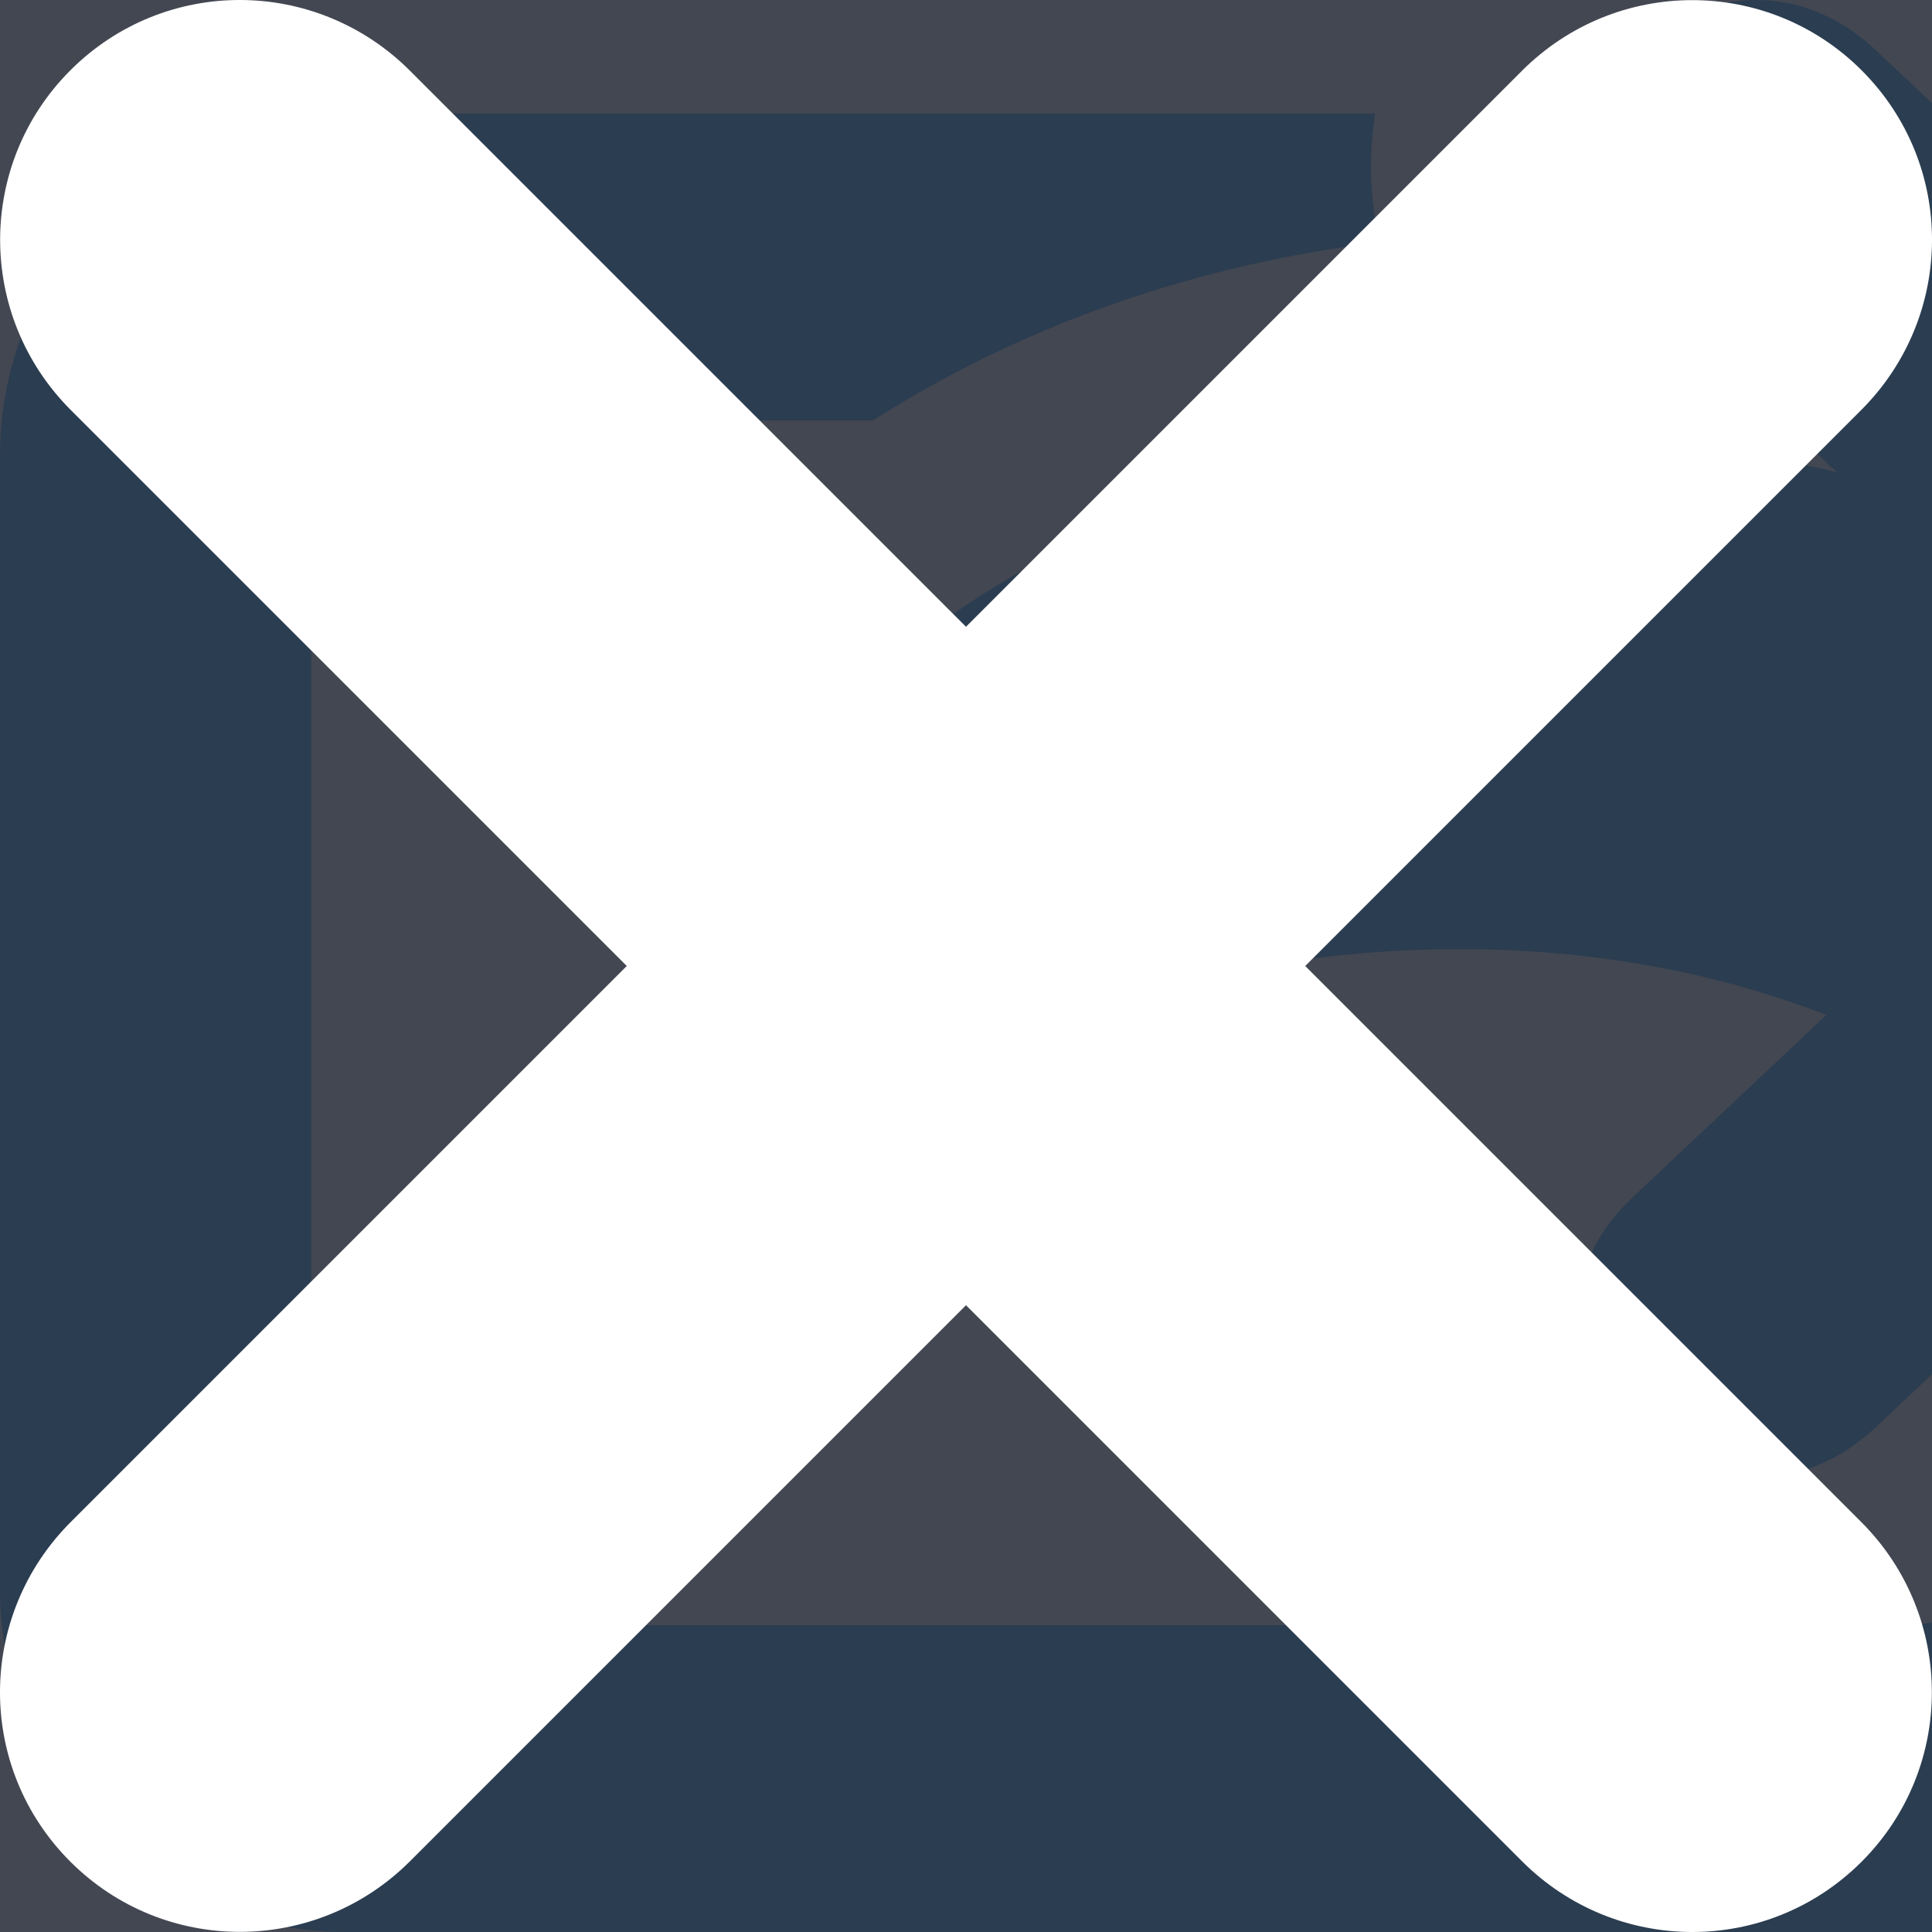 <?xml version="1.0" encoding="UTF-8" standalone="no"?>
<svg width="32px" height="32px" viewBox="0 0 32 32" version="1.1" xmlns="http://www.w3.org/2000/svg" xmlns:xlink="http://www.w3.org/1999/xlink" xmlns:sketch="http://www.bohemiancoding.com/sketch/ns">
    <title>x</title>
    <description>Created with Sketch (http://www.bohemiancoding.com/sketch)</description>
    <defs></defs>
    <g id="Page-1" stroke="none" stroke-width="1" fill="none" fill-rule="evenodd" sketch:type="MSPage">
        <g id="Artboard-1" sketch:type="MSArtboardGroup" transform="translate(-20, -1020)">
            <g id="Rectangle-1-+-Switch-+-You-turn-me-on,-baby-+-Path" sketch:type="MSLayerGroup" transform="translate(0, 1000)">
                <rect id="Rectangle-1" fill="#FFFFFF" sketch:type="MSShapeGroup" x="0" y="0" width="1600" height="1000"></rect>
                <path d="M47.037,39.835 C44.347,42.368 48.383,46.168 51.074,43.635 L61.164,34.135 C62.279,33.086 62.279,31.385 61.164,30.335 L51.074,20.835 C48.383,18.302 44.347,22.102 47.037,24.635 L50.419,27.819 C41.684,25.752 32.323,29.292 29.615,39.146 C29.584,39.258 28.91,41.272 30.017,41.704 C31.125,42.136 31.833,41.072 32.259,40.442 C34.544,37.059 43.054,34.028 50.25,36.811 L47.037,39.835 Z M42.777,21.882 L25.716,21.882 C22.559,21.882 20,24.398 20,27.547 L20,46.335 C20,49.464 22.565,52 25.716,52 L52.466,52 C55.623,52 58.182,49.484 58.182,46.335 L58.182,41.628 L53.447,46.086 C52.987,46.377 52.782,46.844 51.589,46.918 C51.55,46.92 51.414,46.919 51.211,46.915 C51.178,46.917 27.07,46.918 27.07,46.918 C26.019,46.918 25.155,46.077 25.155,45.041 L25.155,28.842 C25.155,27.822 26.012,26.965 27.07,26.965 L34.457,26.965 C36.938,25.385 39.796,24.384 42.851,24.013 C42.688,23.307 42.667,22.586 42.777,21.882 Z" id="Path" fill="#0F98EC" sketch:type="MSShapeGroup"></path>
            </g>
            <g id="Rectangle-1-+-Rectangle-4-+-http://something.com-+-Rectangle-277" sketch:type="MSLayerGroup" transform="translate(0, 1000)">
                <rect id="Rectangle-1" fill-opacity="0.9" fill="#2F3440" sketch:type="MSShapeGroup" x="0" y="0" width="1600" height="1000"></rect>
                <path d="M21.174,26.793 C19.612,25.231 19.614,22.717 21.165,21.165 C22.728,19.603 25.237,19.617 26.793,21.174 L36,30.381 L45.207,21.174 C46.769,19.612 49.283,19.614 50.835,21.165 C52.397,22.728 52.383,25.237 50.826,26.793 L41.619,36 L50.826,45.207 C52.388,46.769 52.386,49.283 50.835,50.835 C49.272,52.397 46.763,52.383 45.207,50.826 L36,41.619 L26.793,50.826 C25.231,52.388 22.717,52.386 21.165,50.835 C19.603,49.272 19.617,46.763 21.174,45.207 L30.381,36 L21.174,26.793 Z" id="X" fill="#FFFFFF" sketch:type="MSShapeGroup"></path>
            </g>
        </g>
    </g>
</svg>